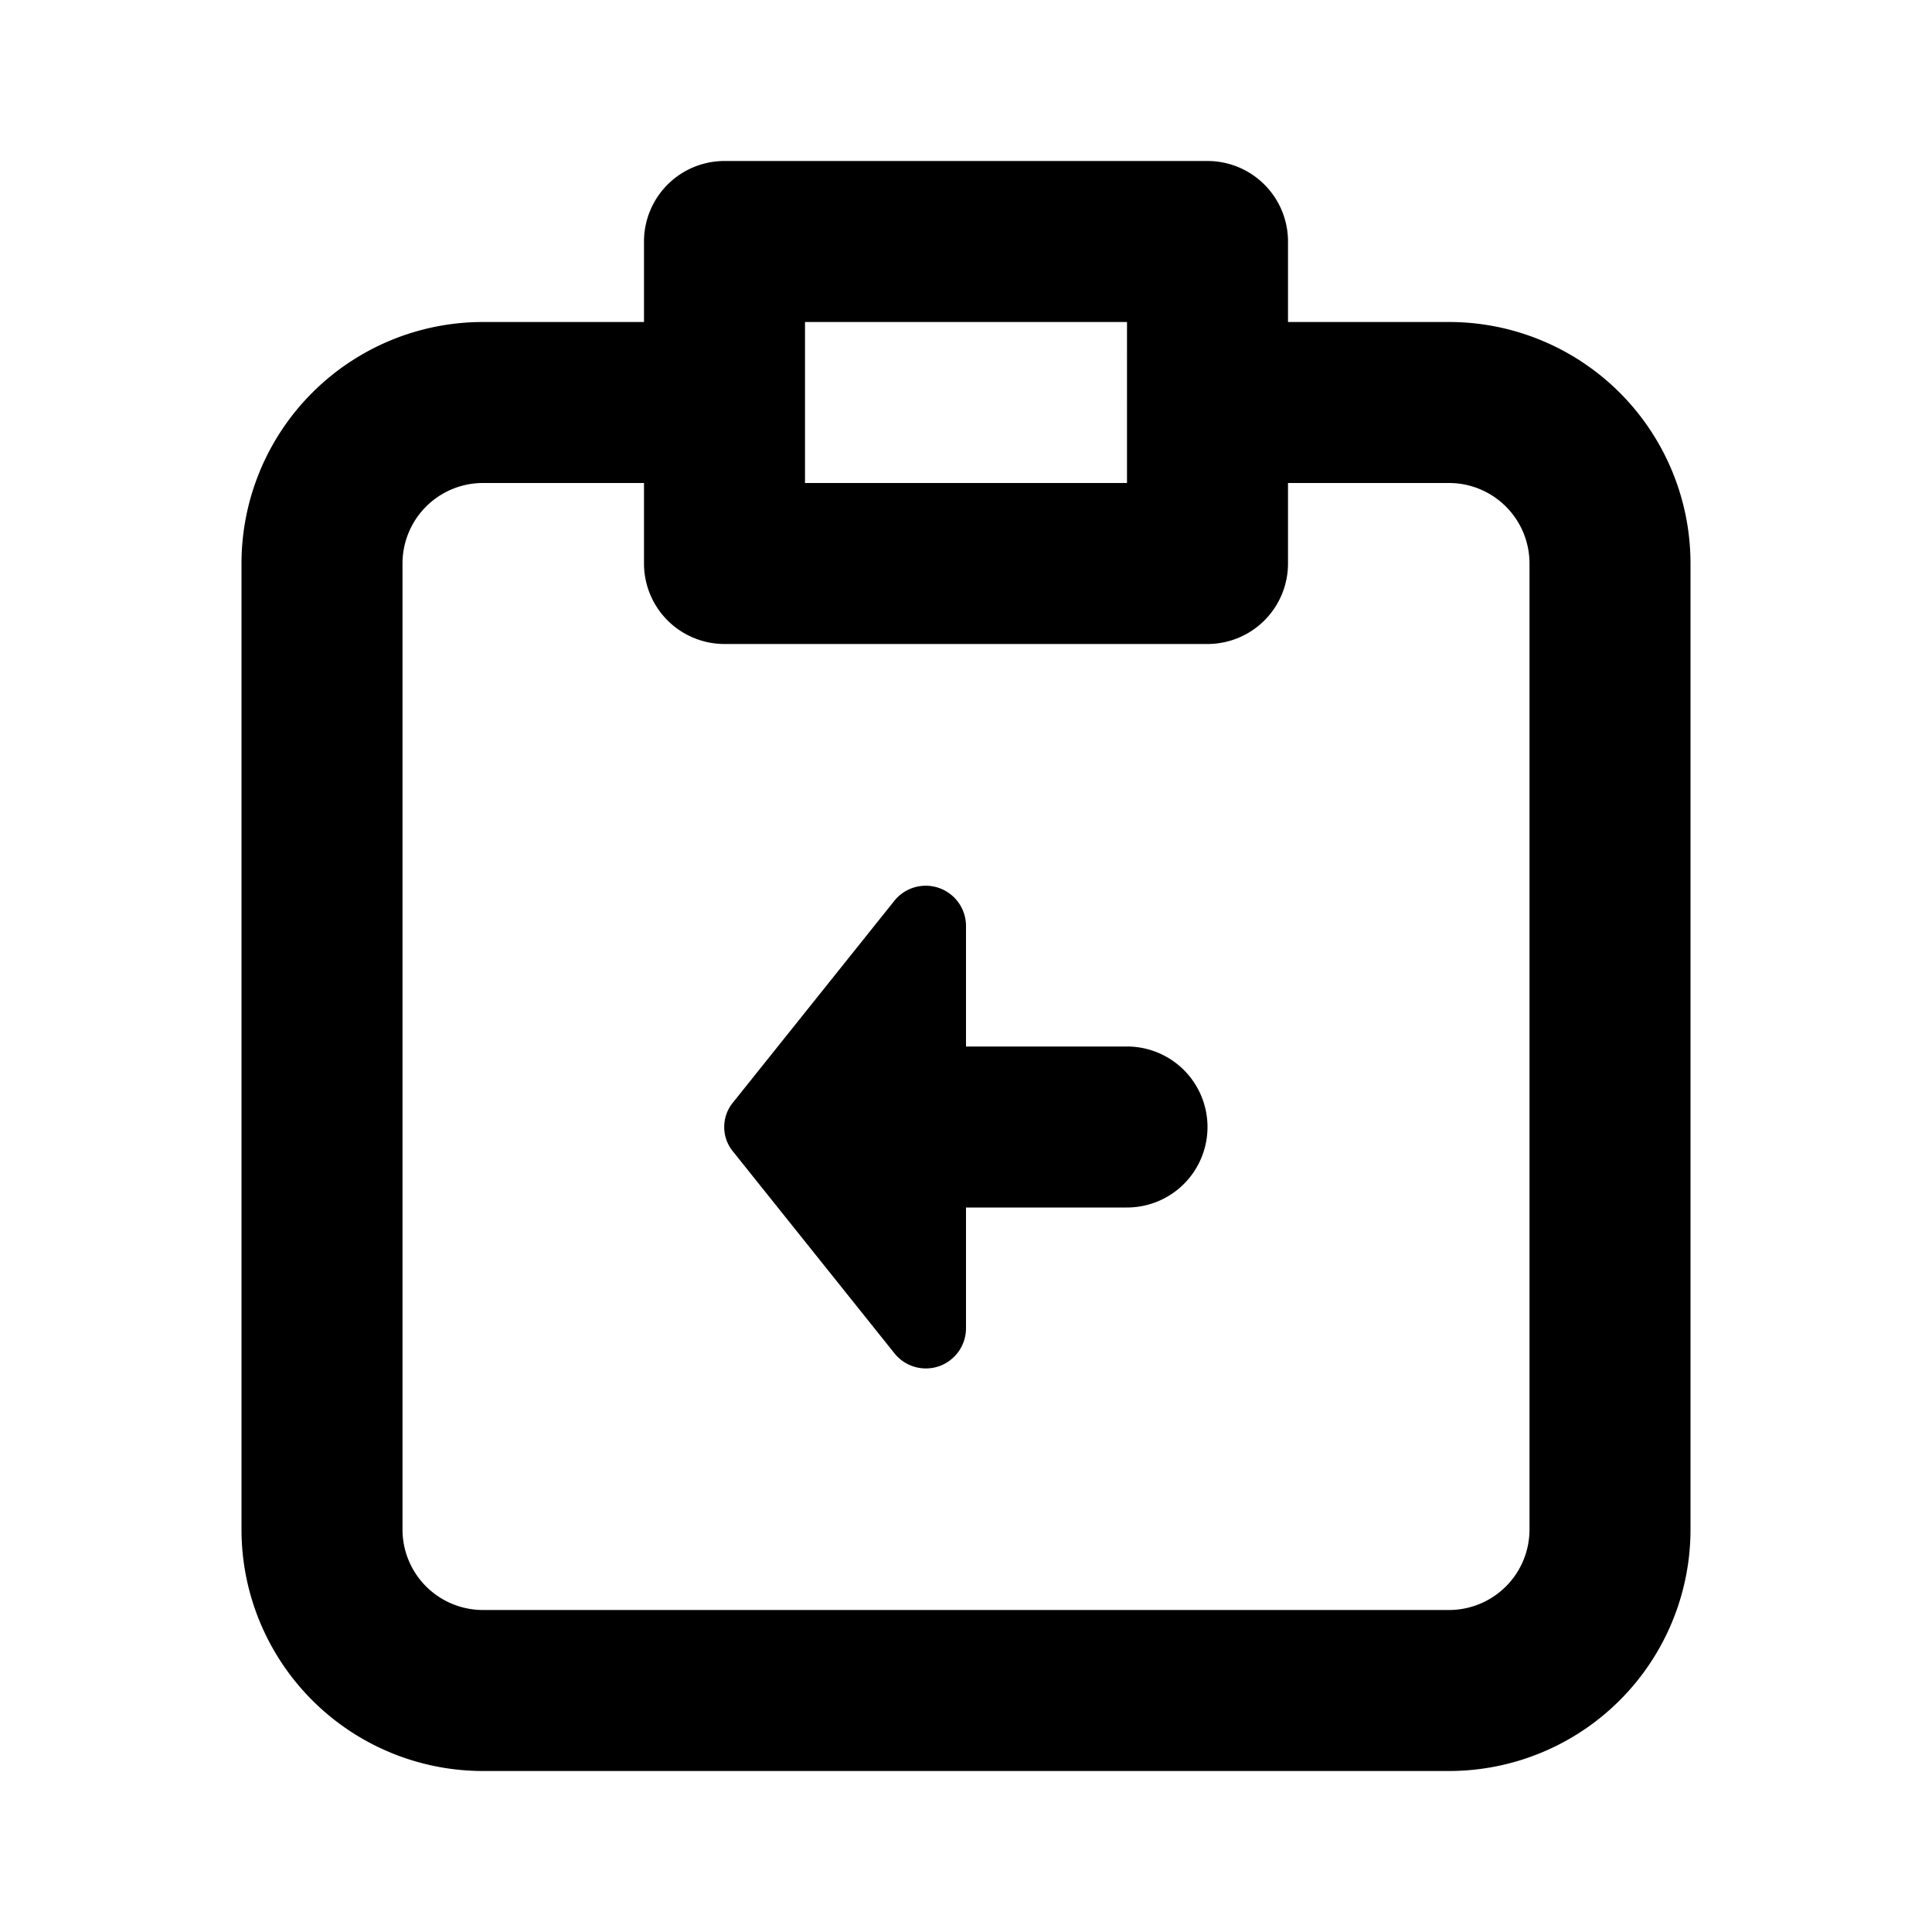 <svg id="Layer_1" data-name="Layer 1" xmlns="http://www.w3.org/2000/svg" viewBox="0 0 24 24"><title>Assignment Return</title><path d="M21,19V7a3,3,0,0,0-3-3H16V3a1,1,0,0,0-1-1H9A1,1,0,0,0,8,3V4H6A3,3,0,0,0,3,7V19a3,3,0,0,0,3,3H18A3,3,0,0,0,21,19ZM10,4h4V6H10Zm9,15a1,1,0,0,1-1,1H6a1,1,0,0,1-1-1V7A1,1,0,0,1,6,6H8V7A1,1,0,0,0,9,8h6a1,1,0,0,0,1-1V6h2a1,1,0,0,1,1,1Zm-4-5a1,1,0,0,1-1,1H12v1.5a.5.5,0,0,1-.33.47.5.5,0,0,1-.56-.16l-2-2.5a.48.48,0,0,1,0-.62l2-2.5a.5.5,0,0,1,.89.31V13h2A1,1,0,0,1,15,14Z"/></svg>